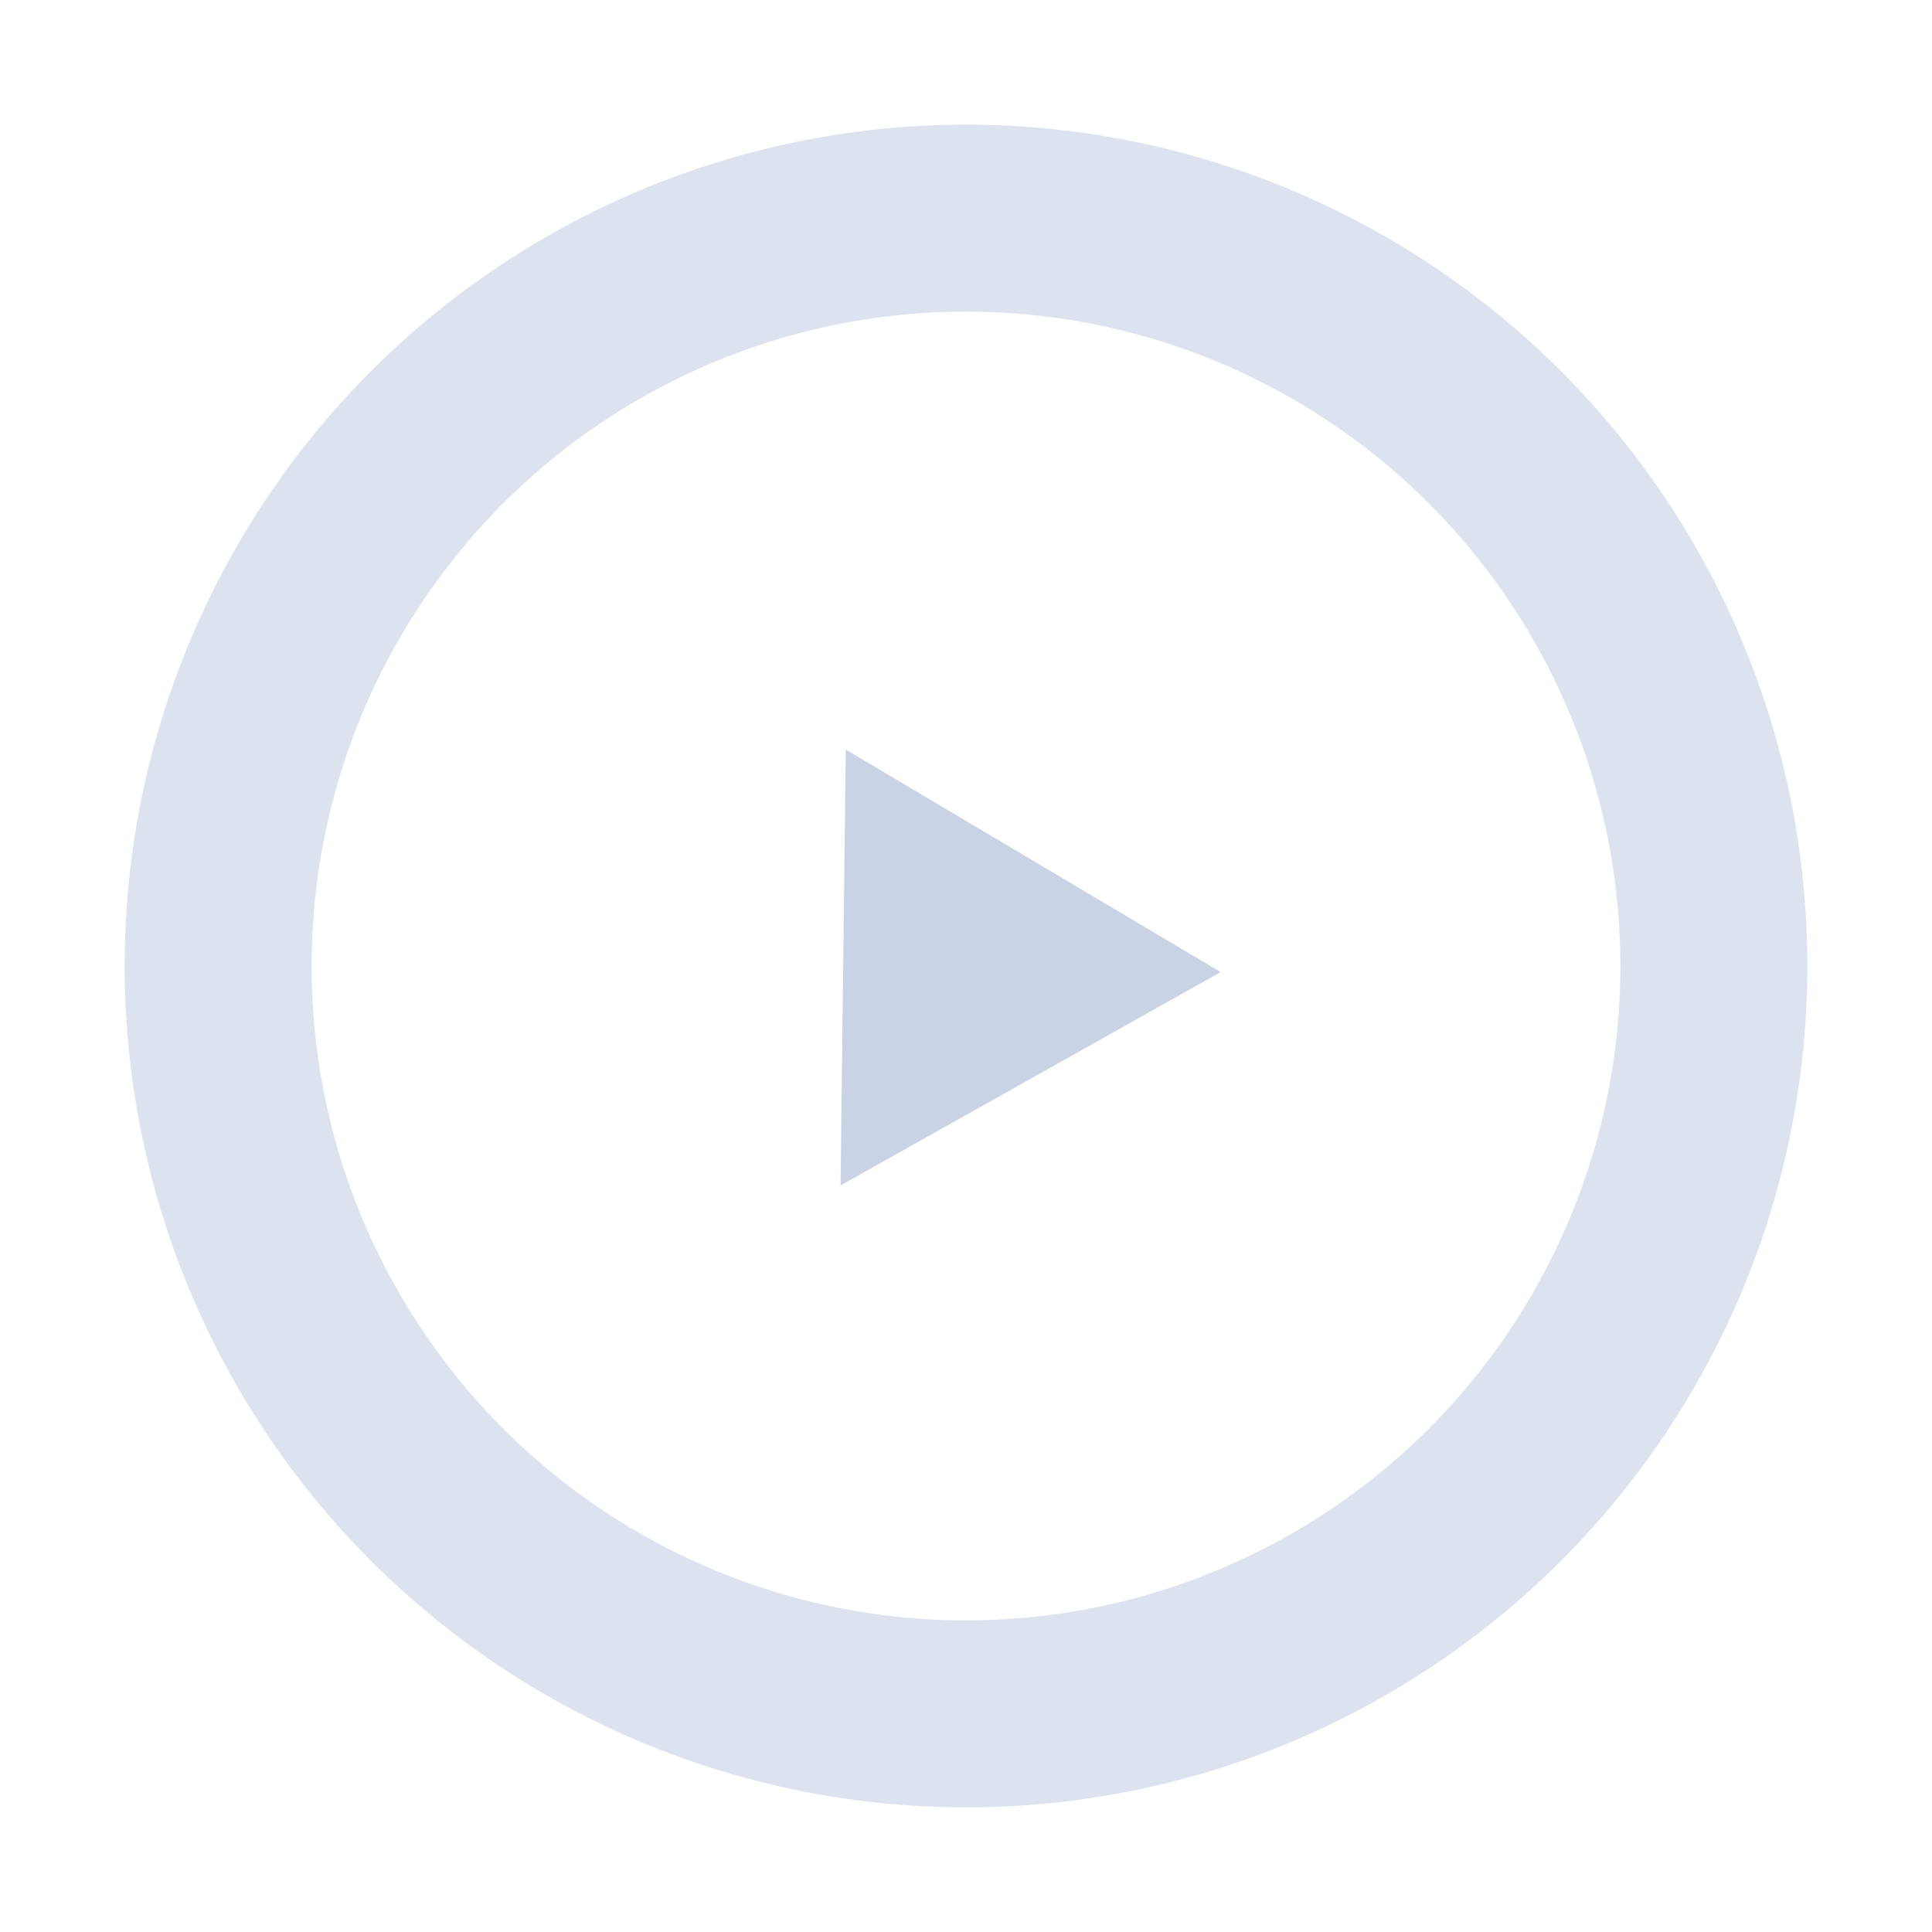 <svg width="62" height="62" viewBox="0 0 62 62" fill="none" xmlns="http://www.w3.org/2000/svg">
<g filter="url(#filter0_d_20_364)">
<circle cx="31" cy="27" r="21" fill="white"/>
<circle cx="31" cy="27" r="24" stroke="#CAD2E6" stroke-opacity="0.63" stroke-width="6"/>
<path d="M39.173 27.195L26.974 34.042L27.143 20.054L39.173 27.195Z" fill="#CAD2E6"/>
</g>
<defs>
<filter id="filter0_d_20_364" x="0" y="0" width="62" height="62" filterUnits="userSpaceOnUse" color-interpolation-filters="sRGB">
<feFlood flood-opacity="0" result="BackgroundImageFix"/>
<feColorMatrix in="SourceAlpha" type="matrix" values="0 0 0 0 0 0 0 0 0 0 0 0 0 0 0 0 0 0 127 0" result="hardAlpha"/>
<feOffset dy="4"/>
<feGaussianBlur stdDeviation="2"/>
<feComposite in2="hardAlpha" operator="out"/>
<feColorMatrix type="matrix" values="0 0 0 0 0 0 0 0 0 0 0 0 0 0 0 0 0 0 0.25 0"/>
<feBlend mode="normal" in2="BackgroundImageFix" result="effect1_dropShadow_20_364"/>
<feBlend mode="normal" in="SourceGraphic" in2="effect1_dropShadow_20_364" result="shape"/>
</filter>
</defs>
</svg>
